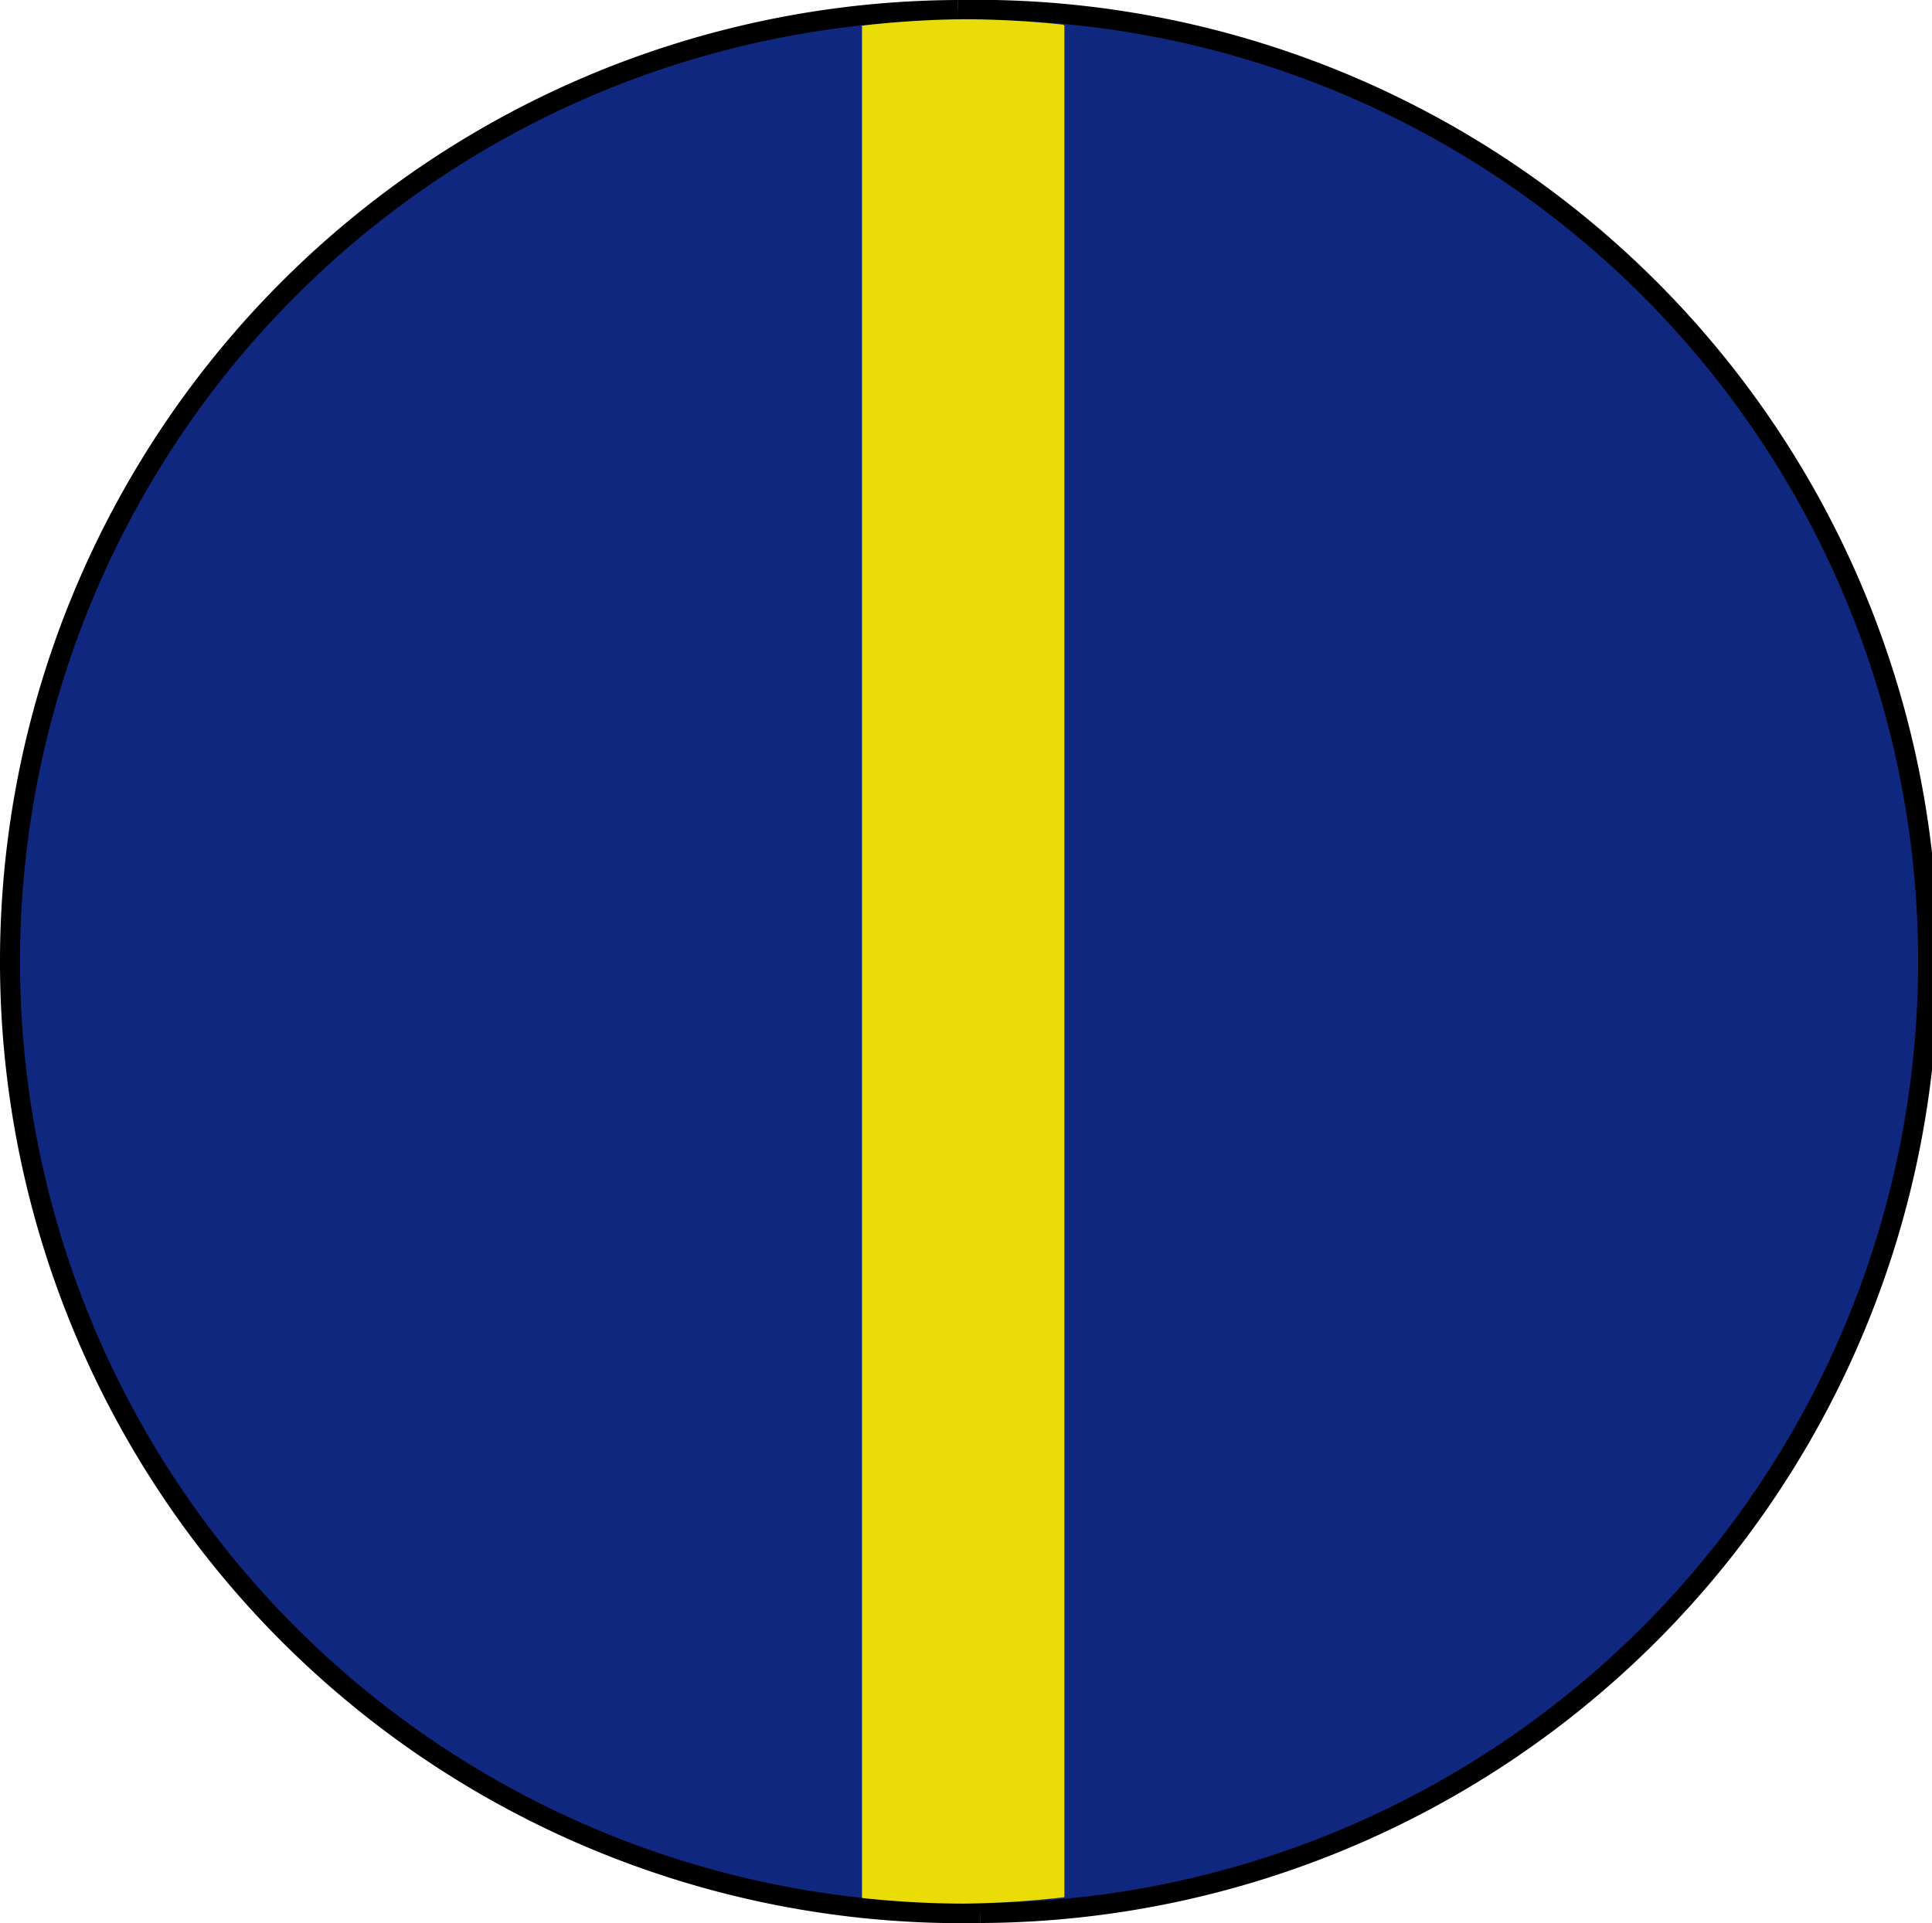 <?xml version="1.0" encoding="UTF-8" standalone="no"?>
<!-- Created with Inkscape (http://www.inkscape.org/) -->

<svg
   xmlns:dc="http://purl.org/dc/elements/1.1/"
   xmlns:cc="http://creativecommons.org/ns#"
   xmlns:rdf="http://www.w3.org/1999/02/22-rdf-syntax-ns#"
   xmlns:svg="http://www.w3.org/2000/svg"
   xmlns="http://www.w3.org/2000/svg"
   xmlns:sodipodi="http://sodipodi.sourceforge.net/DTD/sodipodi-0.dtd"
   xmlns:inkscape="http://www.inkscape.org/namespaces/inkscape"
   width="27.21mm"
   height="27.093mm"
   viewBox="0 0 96.414 96"
   id="svg8936"
   version="1.1"
   inkscape:version="0.92.2 (5c3e80d, 2017-08-06)"
   sodipodi:docname="LMH.svg">
  <defs
     id="defs8938" />
  <sodipodi:namedview
     id="base"
     pagecolor="#ffffff"
     bordercolor="#666666"
     borderopacity="1.0"
     inkscape:pageopacity="0.0"
     inkscape:pageshadow="2"
     inkscape:zoom="2.8"
     inkscape:cx="54.621855"
     inkscape:cy="69.290166"
     inkscape:document-units="px"
     inkscape:current-layer="svg8936"
     showgrid="false"
     fit-margin-top="0"
     fit-margin-left="0"
     fit-margin-right="0"
     fit-margin-bottom="0"
     units="in"
     inkscape:window-width="1366"
     inkscape:window-height="705"
     inkscape:window-x="-8"
     inkscape:window-y="-8"
     inkscape:window-maximized="1" />
  <g
     id="LMH">
    <path
       style="opacity:1;fill:#0f277f;fill-opacity:1;stroke:#000000;stroke-width:1;stroke-miterlimit:4;stroke-dasharray:none;stroke-opacity:1"
       id="path4304-4-4"
       sodipodi:type="arc"
       sodipodi:cx="-47.999687"
       sodipodi:cy="47.999672"
       sodipodi:rx="47.5"
       sodipodi:ry="47.5"
       sodipodi:start="4.7162319"
       sodipodi:end="1.5898416"
       d="M -47.817,0.5 A 47.5,47.5 0 0 1 -6.653,24.617 47.5,47.5 0 0 1 -7.199,72.322 47.5,47.5 0 0 1 -48.904,95.491"
       sodipodi:open="true"
       transform="scale(-1,1)" />
    <path
       style="opacity:1;fill:#0f277f;fill-opacity:1;stroke:#000000;stroke-width:1;stroke-miterlimit:4;stroke-dasharray:none;stroke-opacity:1"
       id="path4304-4-8-8"
       sodipodi:type="arc"
       sodipodi:cx="48.721745"
       sodipodi:cy="-47.991409"
       sodipodi:rx="47.500252"
       sodipodi:ry="47.5"
       sodipodi:start="4.7162319"
       sodipodi:end="1.5898416"
       d="m 48.904,-95.491 a 47.5,47.5 0 0 1 41.164,24.117 47.5,47.5 0 0 1 -0.546,47.705 47.5,47.5 0 0 1 -41.705,23.169"
       sodipodi:open="true"
       transform="scale(1,-1)" />
    <path
       style="opacity:1;fill:#e9dc07;fill-opacity:1;stroke:none;stroke-width:1;stroke-miterlimit:4;stroke-dasharray:none;stroke-opacity:1"
       d="M 48.068,0.96 A 47.5,47.031 0 0 0 43.017,1.281 V 94.742 a 47.5,47.031 0 0 0 5.051,0.281 47.5,47.031 0 0 0 5.049,-0.32 V 1.271 a 19.19,48.514 0 0 0 -0.072,-0.041 47.5,47.031 0 0 0 -4.977,-0.27 z"
       id="path4304-6-8"
       inkscape:connector-curvature="0" />
  </g>
</svg>
